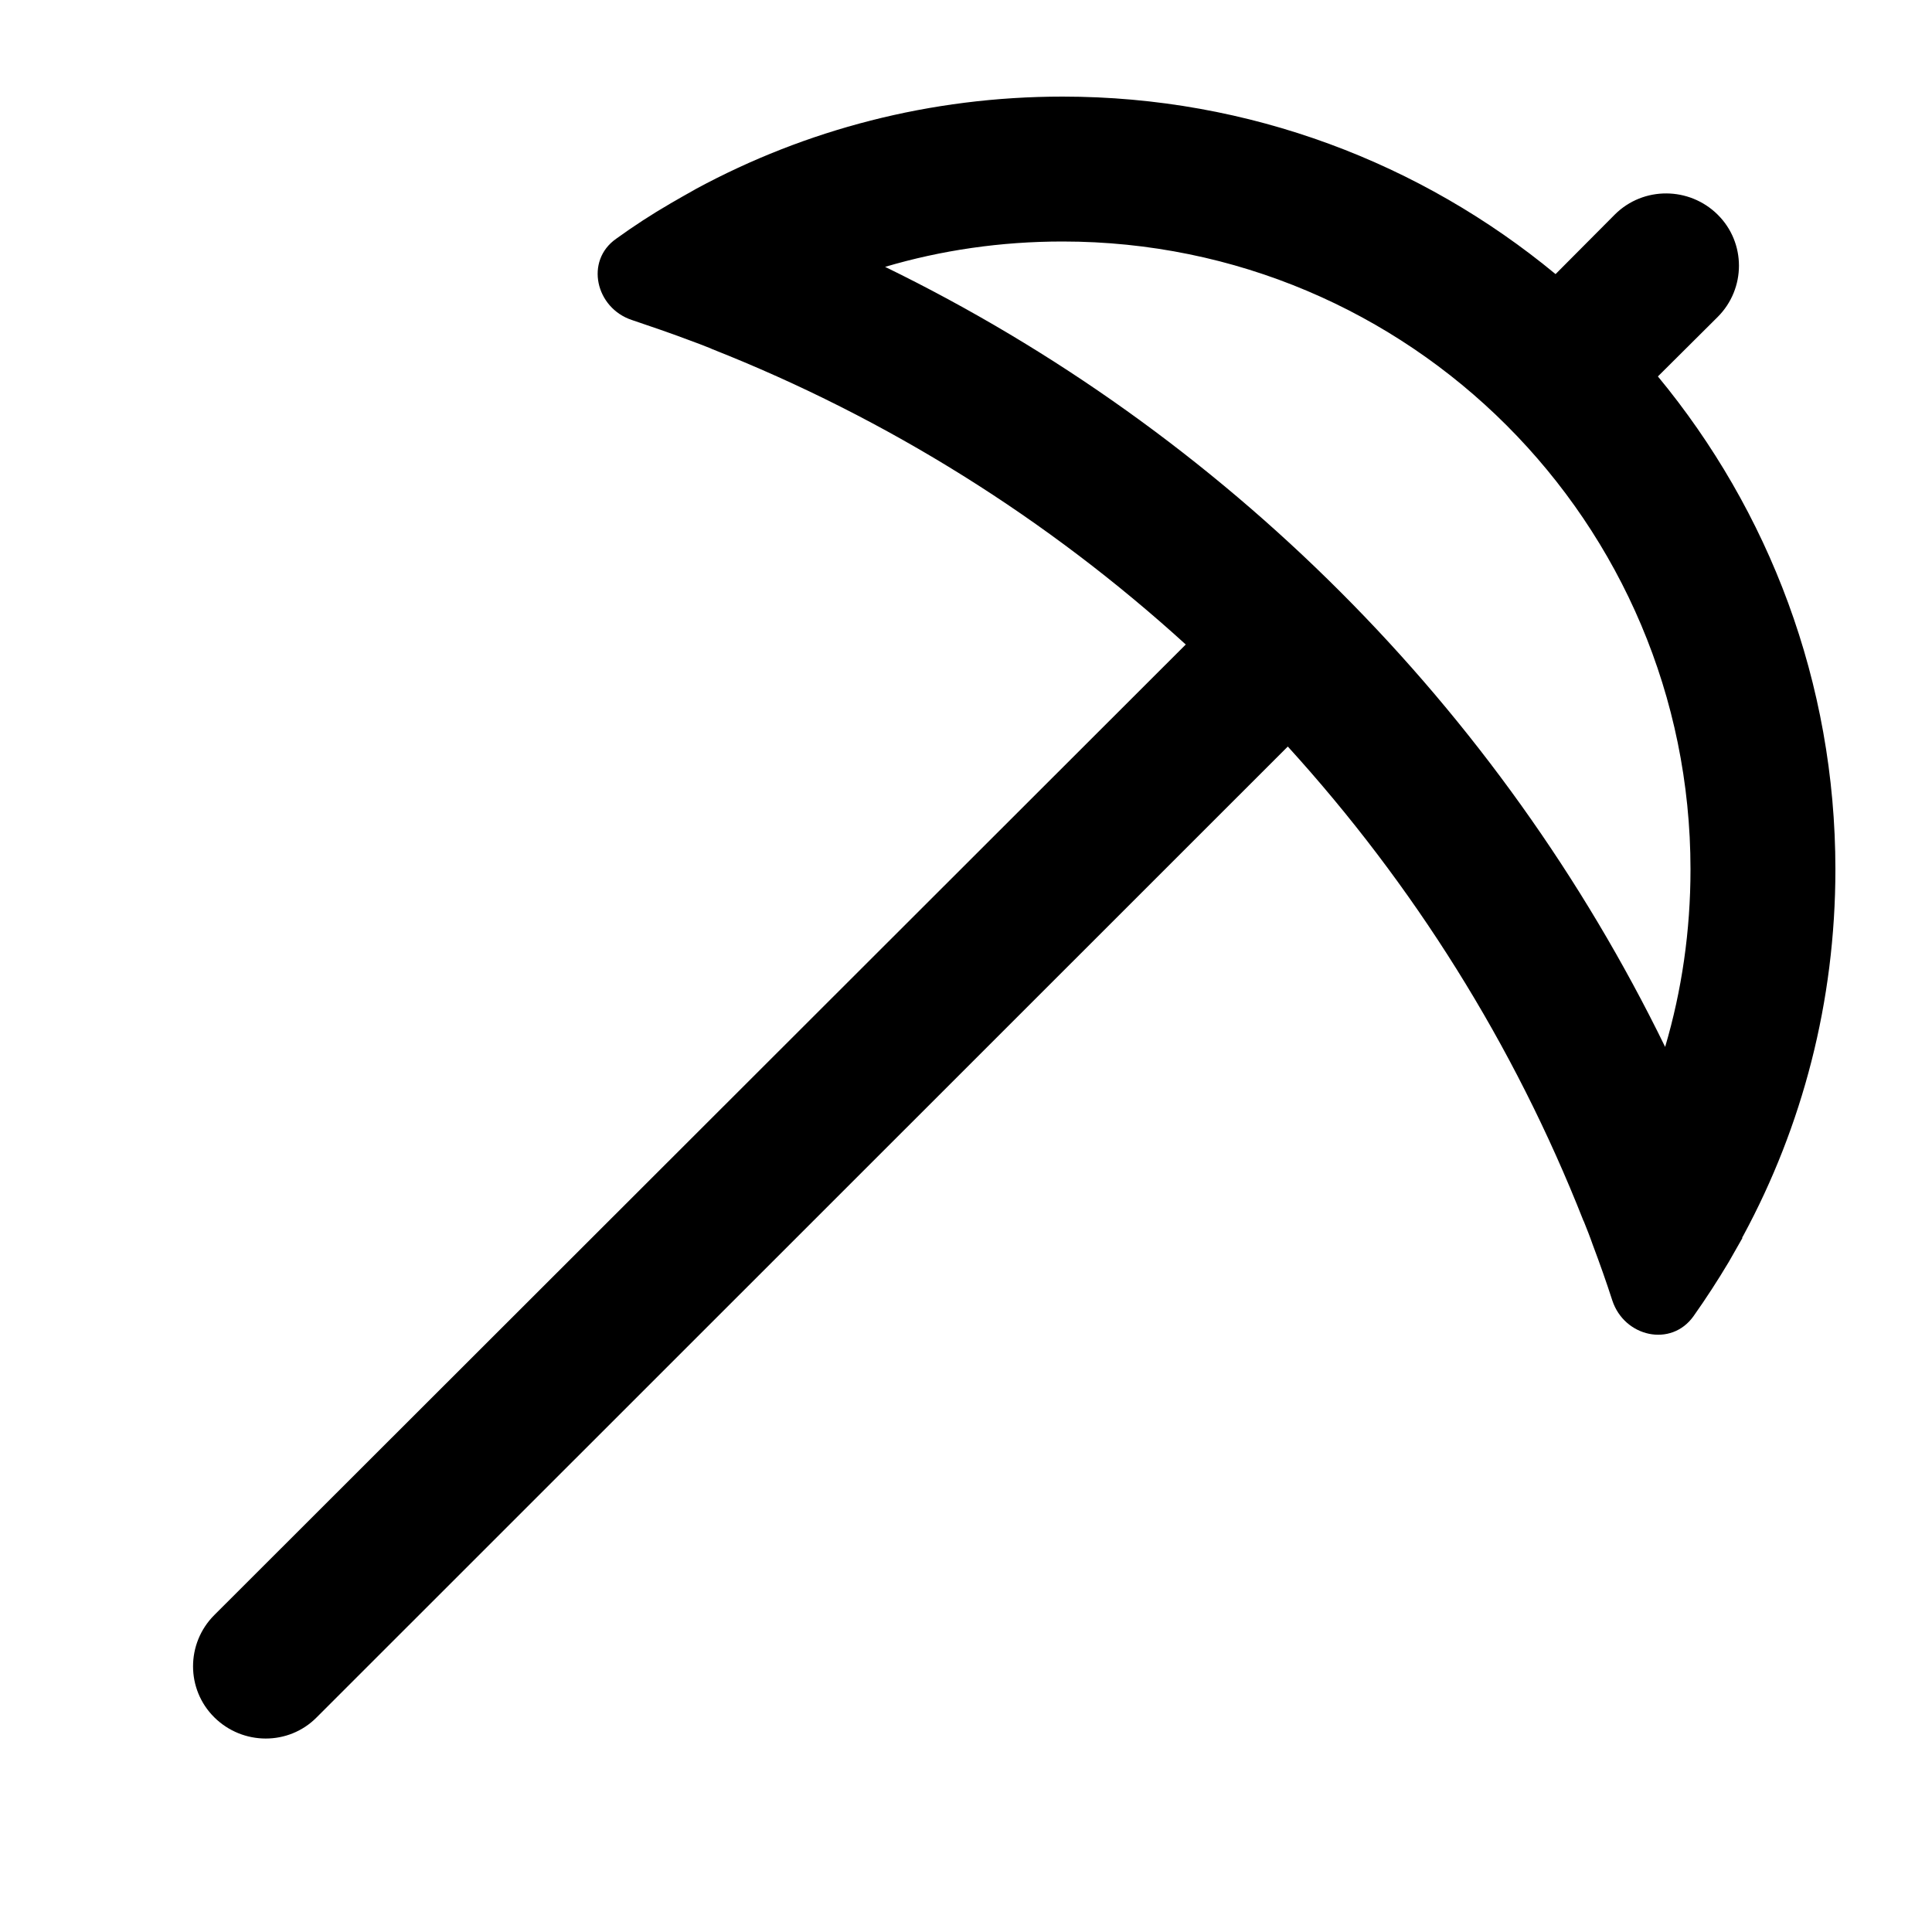 <svg xmlns="http://www.w3.org/2000/svg" viewBox="0 0 640 640"><!--! Font Awesome Pro 7.1.0 by @fontawesome - https://fontawesome.com License - https://fontawesome.com/license (Commercial License) Copyright 2025 Fonticons, Inc. --><path fill="currentColor" d="M560 288C560 308.4 557.1 328.2 551.6 346.8C496.8 234.5 405.6 143.2 293.2 88.4C311.8 82.9 331.5 80 352 80C466.9 80 560 173.1 560 288zM577.1 410L577.5 409.3C597 373.2 608 331.9 608 288C608 226 585.9 169.1 549.2 124.7L569 105C578.4 95.6 578.4 80.4 569 71.1C559.6 61.8 544.4 61.7 535 71L515.3 90.8C470.9 54.1 414 32 352 32C308.1 32 266.8 43 230.7 62.5L230 62.9C227.3 64.4 224.7 65.9 222.1 67.4C215.9 71 209.9 74.9 204.1 79.1C193.7 86.4 197.3 102 209.3 106C215.5 108.1 221.7 110.2 227.8 112.5C230.3 113.4 232.9 114.4 235.4 115.4L235.8 115.6C294.1 138.6 347.2 172 392.8 213.5L71 535C61.6 544.4 61.6 559.6 71 568.9C80.4 578.2 95.6 578.3 104.9 568.9L426.6 247.3C468.1 292.9 501.5 345.9 524.5 404.3L524.7 404.7C525.7 407.2 526.7 409.7 527.6 412.3C529.9 418.4 532.1 424.6 534.1 430.8C538.1 442.9 553.6 446.4 561 436C565.1 430.2 569 424.2 572.7 418C574.2 415.4 575.7 412.7 577.2 410.1z"/></svg>